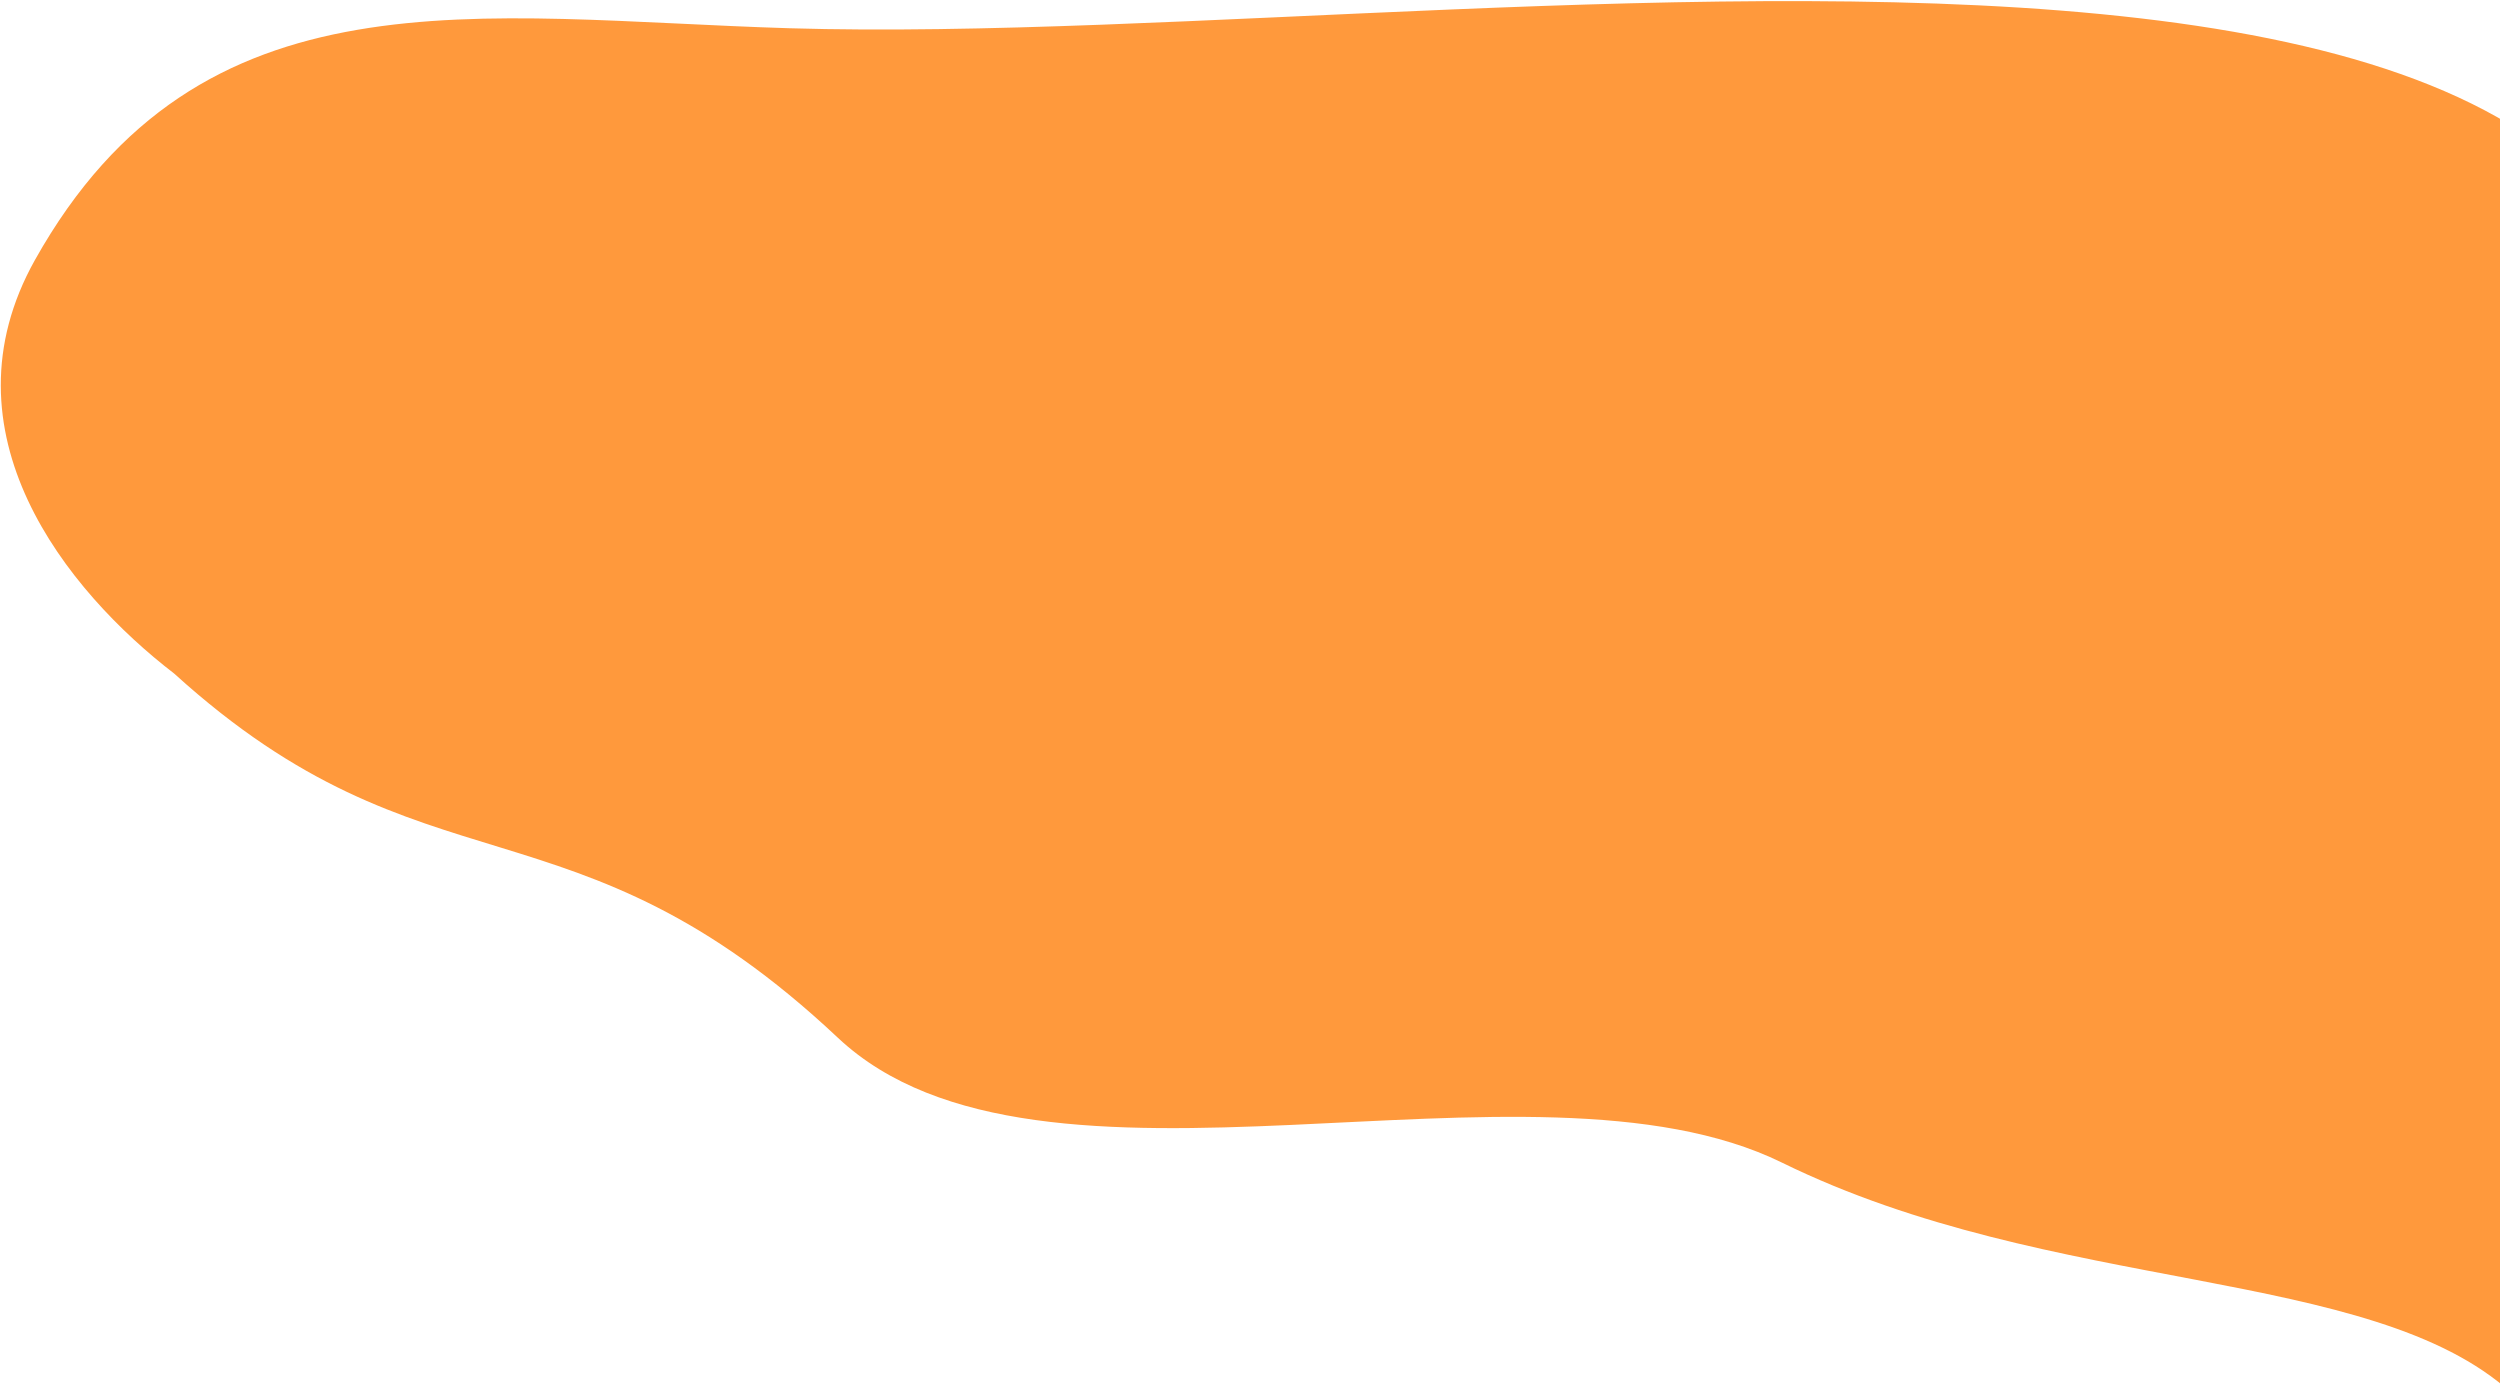 <svg width="811" height="452" viewBox="0 0 811 452" fill="none" xmlns="http://www.w3.org/2000/svg">
<path d="M578.06 377.148C666.016 420.308 769.037 410.43 814.704 451.866C814.704 451.866 803.088 309.873 839.8 231.367C985.835 -80.916 499.938 16.536 256.167 9.164C154.786 6.099 65.026 -11.43 11.363 84.288C-20.03 140.285 21.562 191.643 56.514 218.512C138.456 292.885 185.203 255.26 271.797 336.638C337.423 398.311 496.064 336.913 578.06 377.148Z" fill="#FF993C"/>
</svg>
